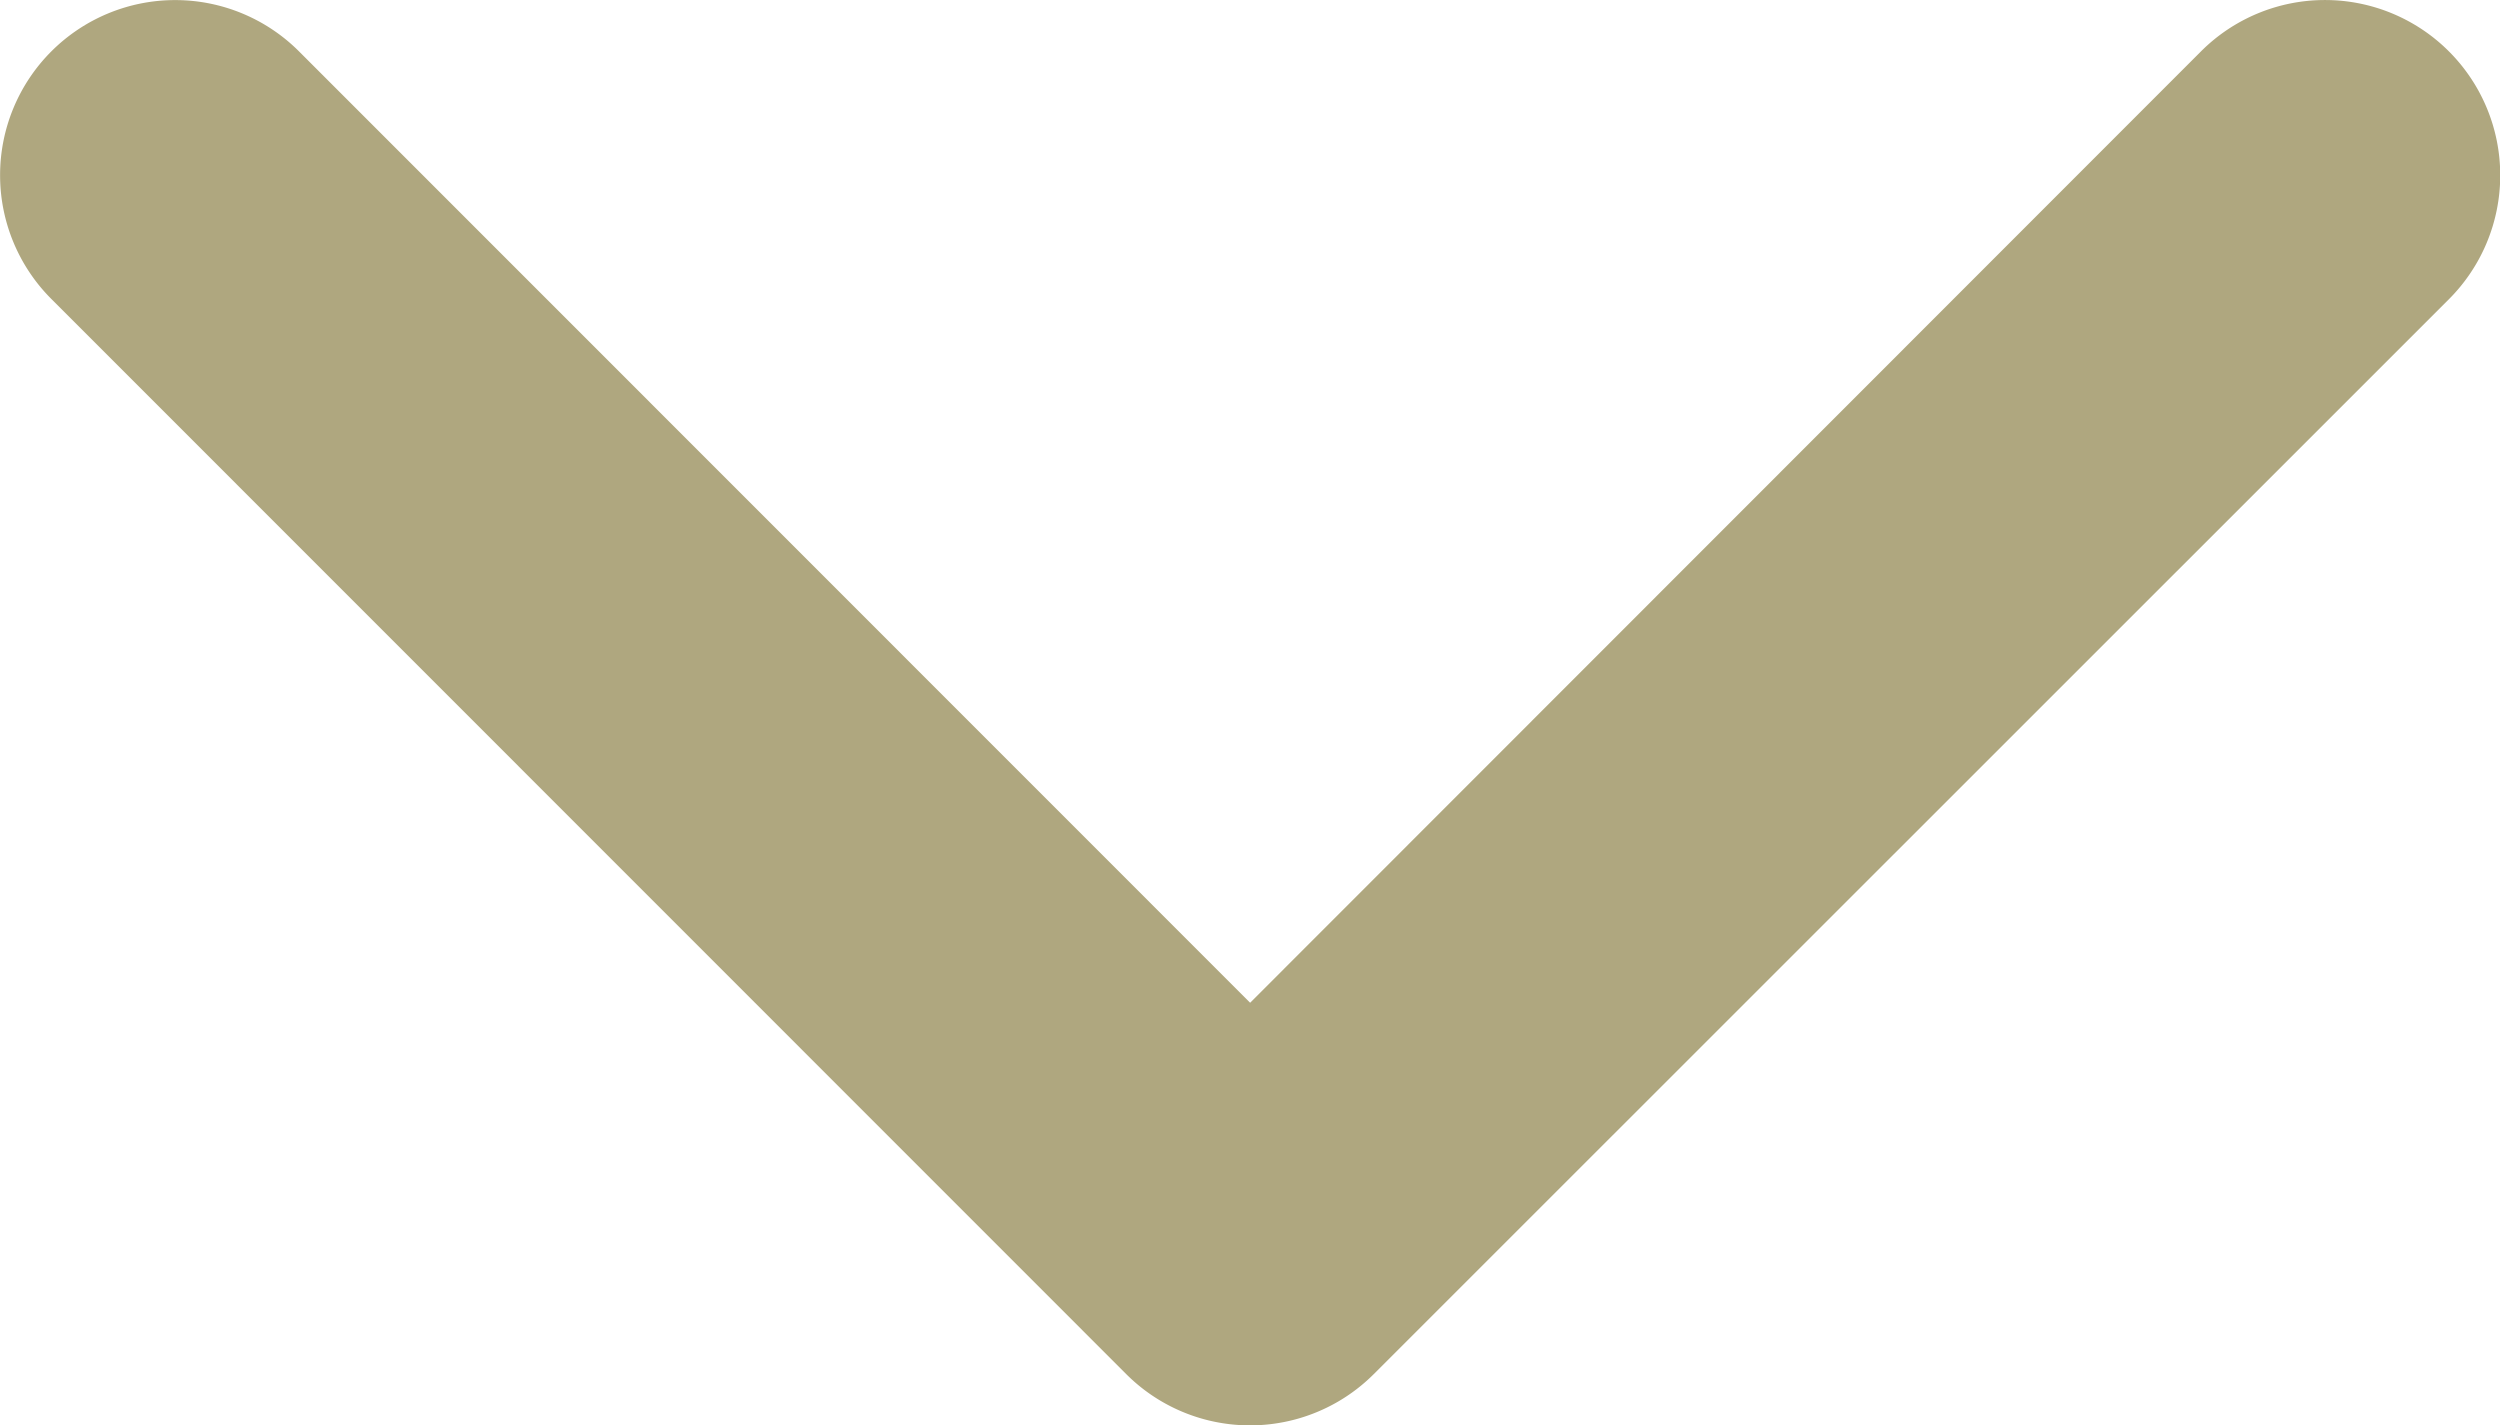 <svg xmlns="http://www.w3.org/2000/svg" width="9.783" height="5.577" viewBox="0 0 9.783 5.577">
    <g id="prefix__arrow-point-to-right" transform="rotate(90 4.891 4.892)">
        <path id="prefix__Path_1828" d="M5.376 5.376L1.169 9.582A.685.685 0 0 1 .2 8.613l3.723-3.722L.2 1.17A.685.685 0 0 1 1.17.2l4.206 4.207a.685.685 0 0 1 0 .969z" data-name="Path 1828" style="fill:#afa77f"/>
    </g>
</svg>
